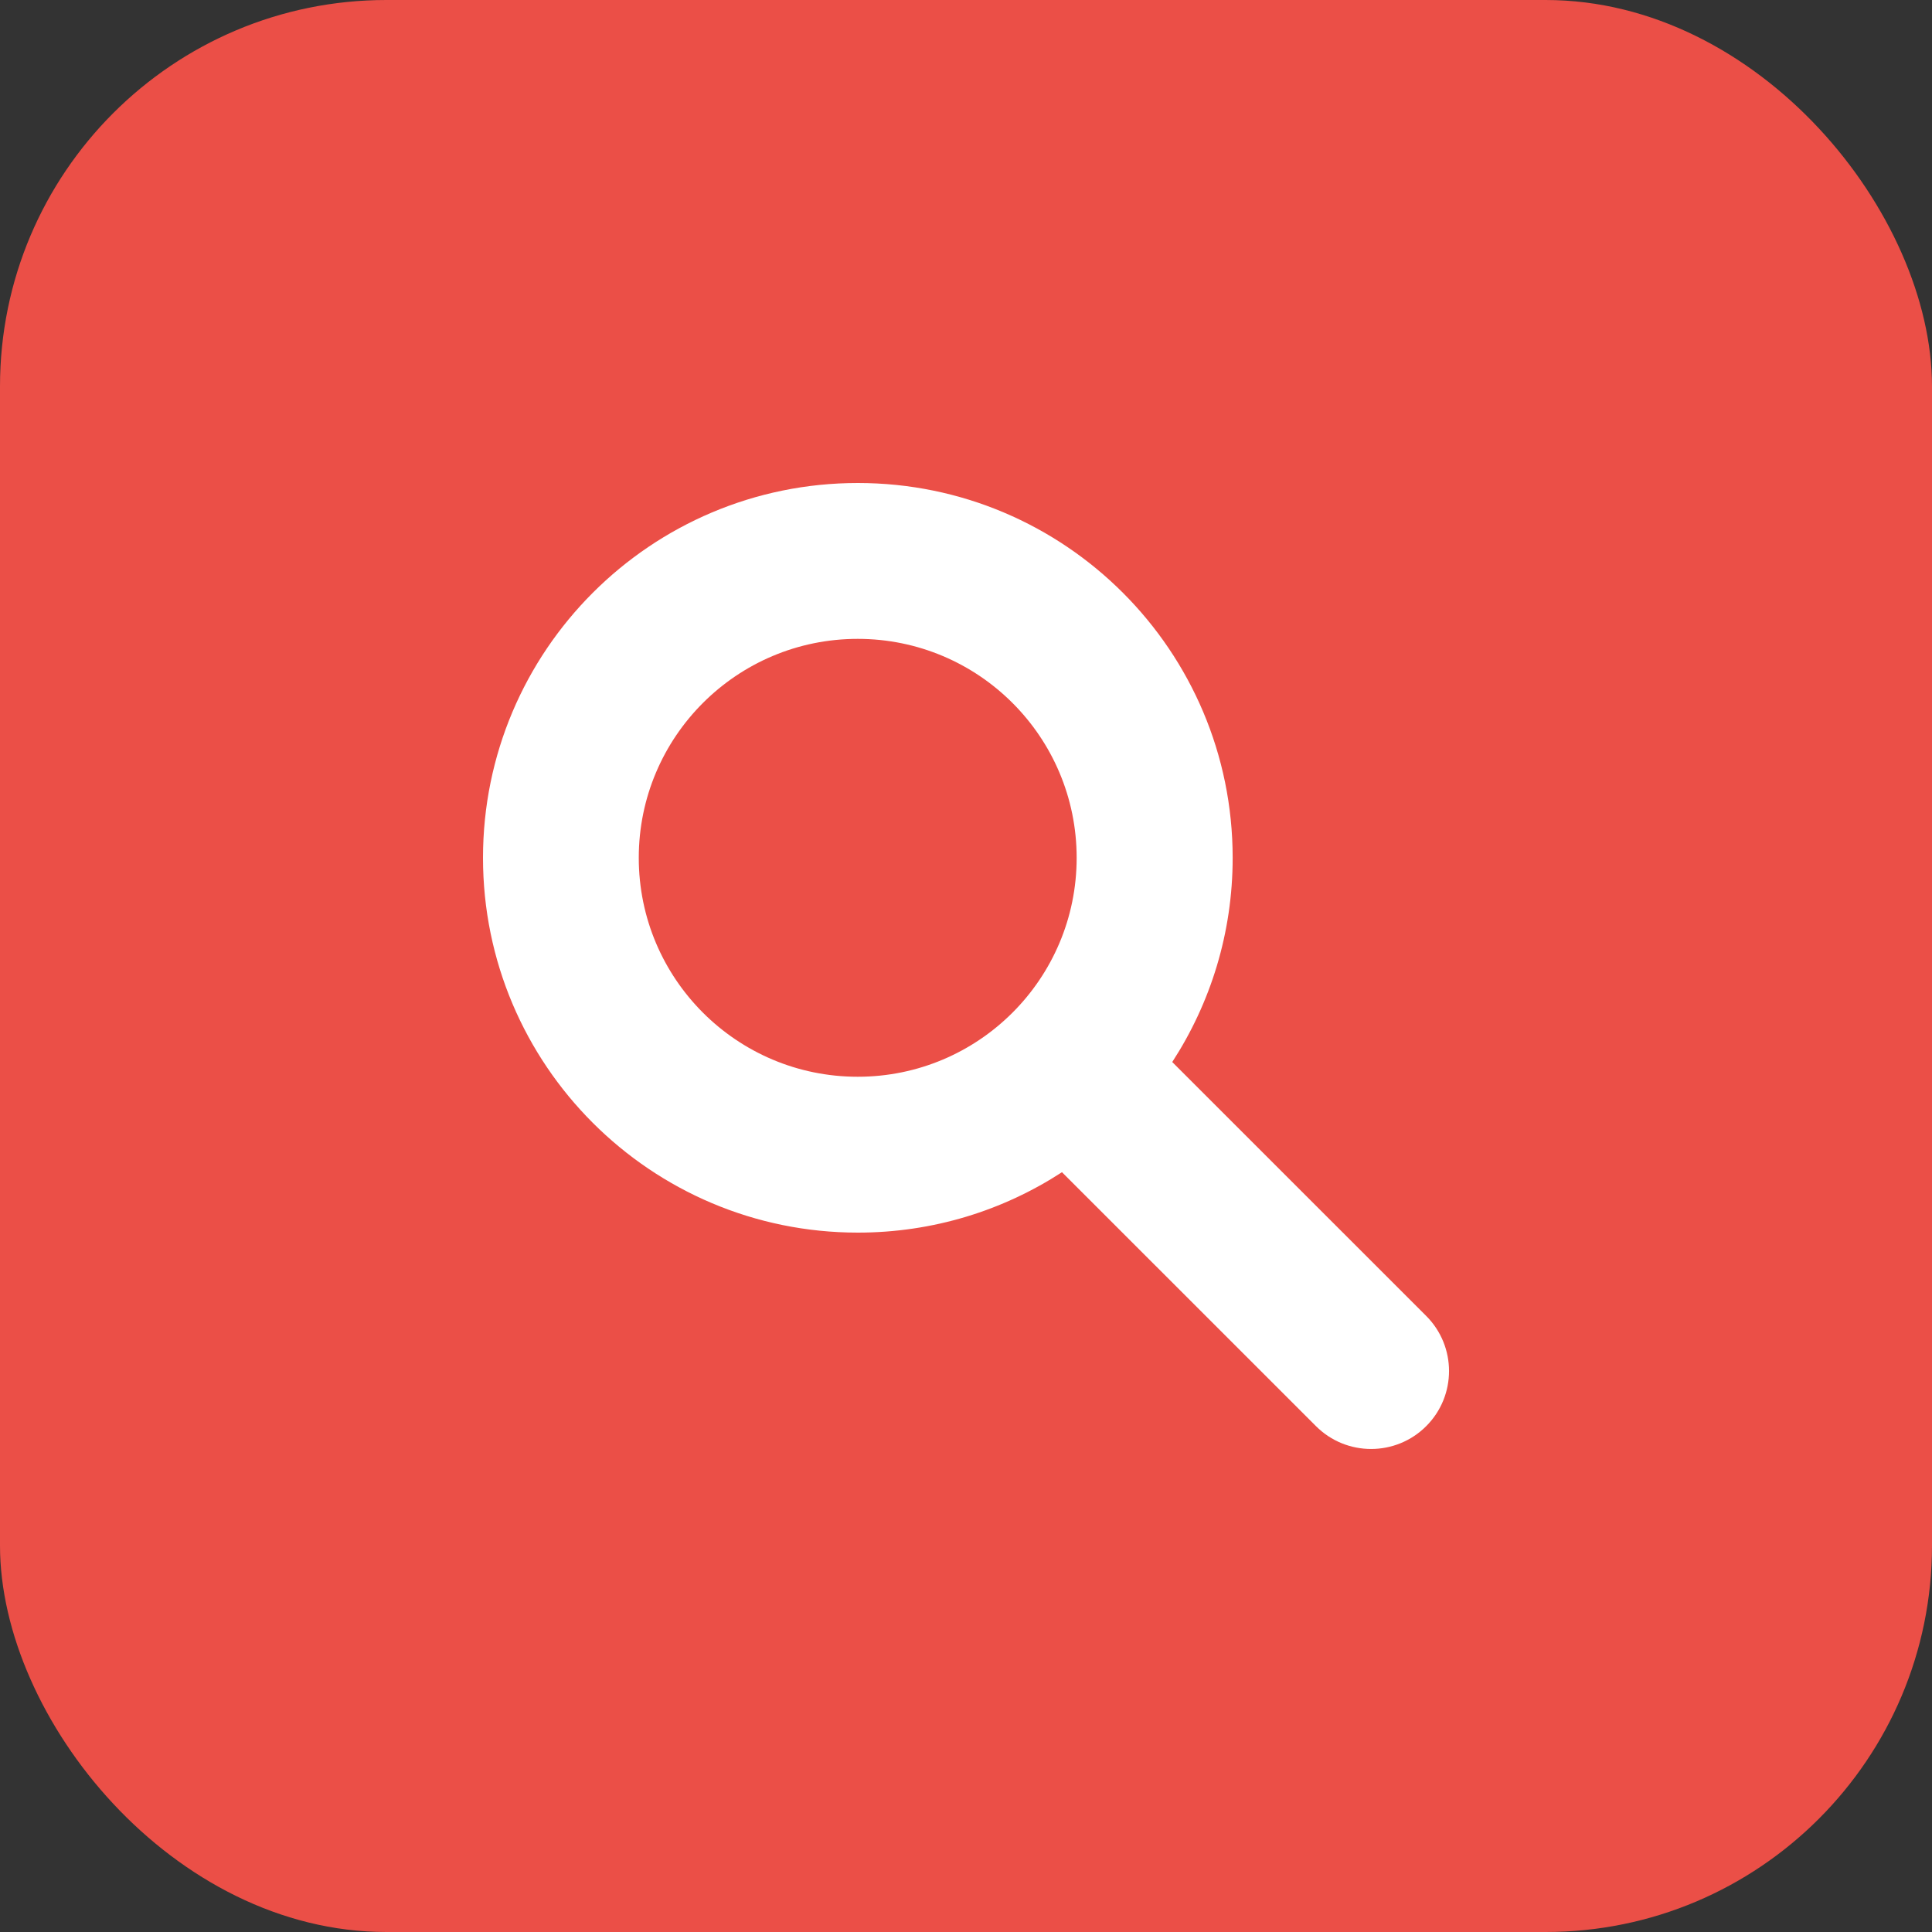 <svg width="40" height="40" viewBox="0 0 40 40" fill="none" xmlns="http://www.w3.org/2000/svg">
<rect x="0" y="0" width="40" height="40" fill="#333333" stroke="none"/>
<rect width="40" height="40" rx="8" fill="#EB4F47"/>
<path fill-rule="evenodd" clip-rule="evenodd" d="M24.27 21.988C25.061 20.771 25.521 19.319 25.521 17.76C25.521 13.474 22.047 10 17.761 10C13.475 10 10 13.474 10 17.76C10 22.046 13.475 25.52 17.761 25.52C19.32 25.52 20.771 25.06 21.987 24.269L27.246 29.527C27.876 30.157 28.898 30.157 29.528 29.527C30.158 28.897 30.158 27.875 29.528 27.245L24.27 21.988ZM17.758 22.293C15.254 22.293 13.225 20.263 13.225 17.76C13.225 15.257 15.254 13.227 17.758 13.227C20.262 13.227 22.291 15.257 22.291 17.76C22.291 20.263 20.262 22.293 17.758 22.293Z" fill="white"/>
</svg>
